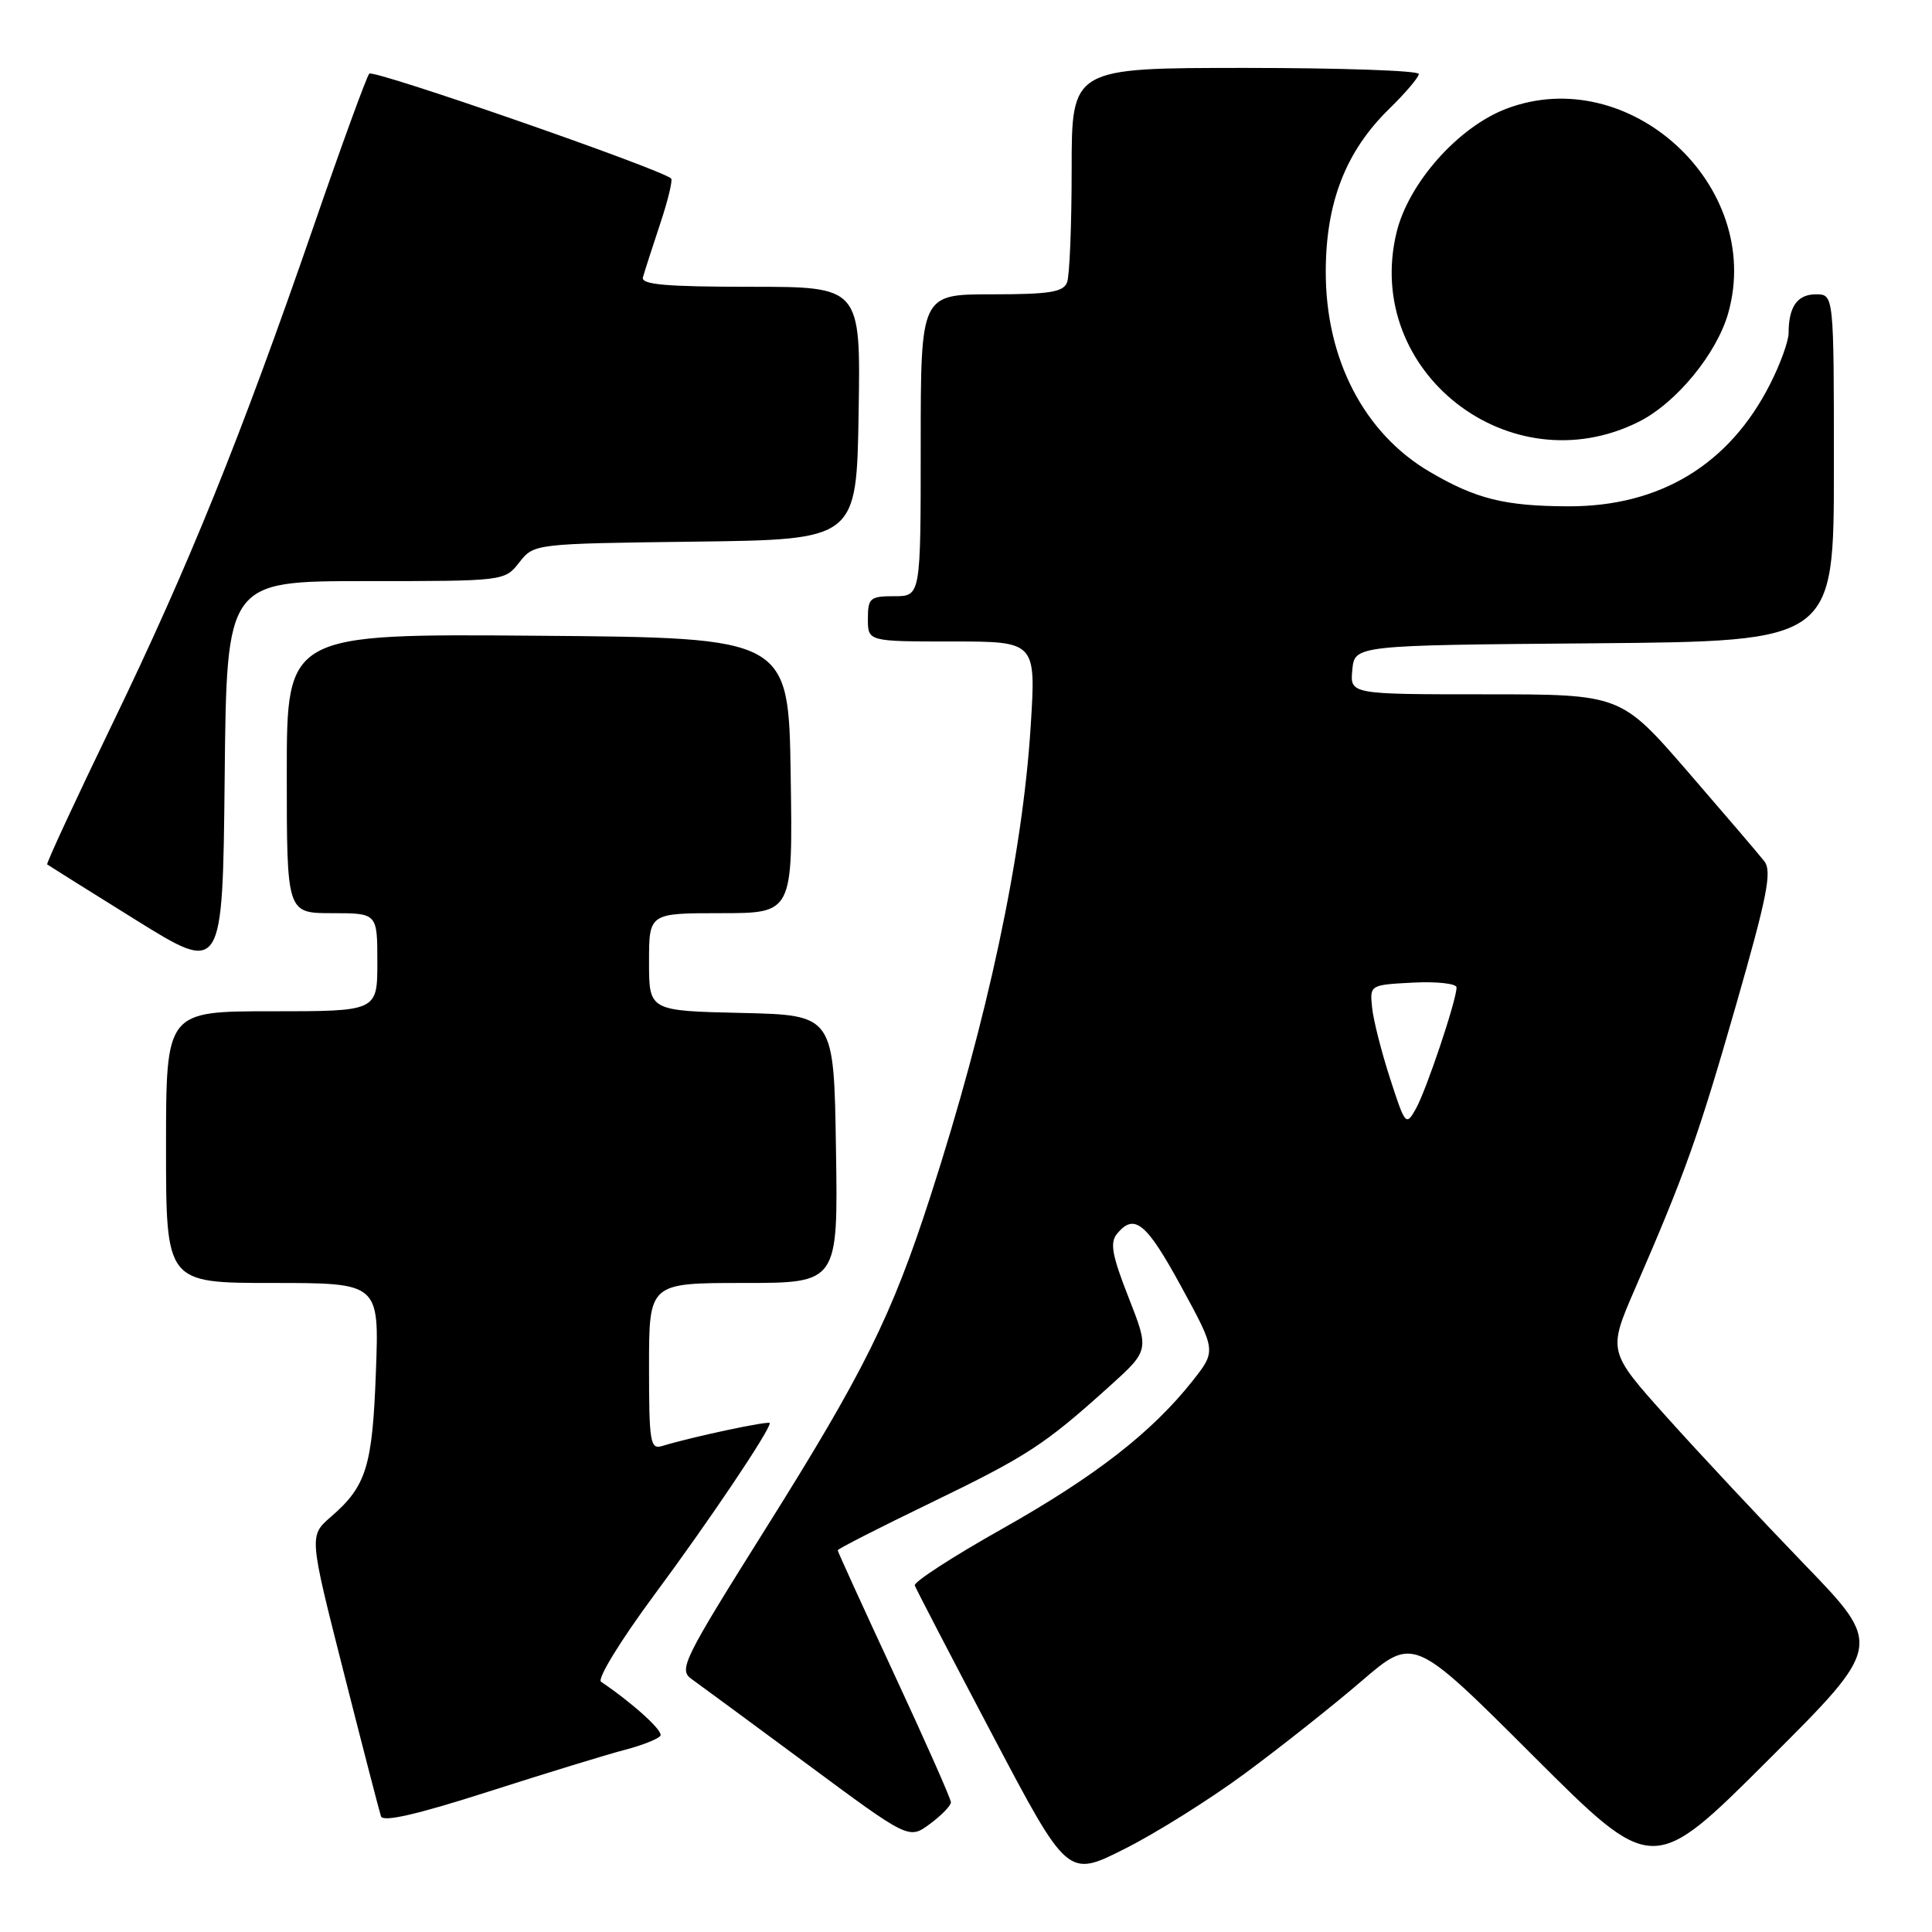 <?xml version="1.0" encoding="UTF-8" standalone="no"?>
<!DOCTYPE svg PUBLIC "-//W3C//DTD SVG 1.1//EN" "http://www.w3.org/Graphics/SVG/1.1/DTD/svg11.dtd" >
<svg xmlns="http://www.w3.org/2000/svg" xmlns:xlink="http://www.w3.org/1999/xlink" version="1.1" viewBox="0 0 256 256">
 <g >
 <path fill="currentColor"
d=" M 165.03 234.94 C 169.69 231.50 176.61 226.02 180.40 222.76 C 187.31 216.83 187.31 216.83 203.15 232.65 C 219.00 248.48 219.00 248.48 234.25 233.26 C 249.50 218.05 249.50 218.05 239.09 207.28 C 233.37 201.35 225.16 192.58 220.86 187.78 C 213.05 179.07 213.05 179.07 216.64 170.78 C 223.29 155.48 225.04 150.58 230.05 133.12 C 234.17 118.75 234.82 115.47 233.78 114.12 C 233.09 113.23 228.52 107.89 223.64 102.25 C 214.76 92.00 214.76 92.00 196.82 92.00 C 178.87 92.00 178.87 92.00 179.19 88.75 C 179.50 85.50 179.50 85.50 211.25 85.24 C 243.00 84.97 243.00 84.97 243.00 61.99 C 243.00 39.00 243.00 39.00 240.61 39.00 C 238.16 39.00 237.00 40.65 237.00 44.12 C 237.00 45.19 235.90 48.25 234.54 50.91 C 229.14 61.57 219.95 67.13 207.79 67.09 C 199.38 67.06 195.56 66.11 189.45 62.52 C 180.76 57.43 175.65 47.59 175.67 36.00 C 175.68 26.83 178.32 20.05 184.06 14.44 C 186.23 12.32 188.00 10.24 188.00 9.80 C 188.00 9.36 177.65 9.00 165.00 9.00 C 142.00 9.00 142.00 9.00 142.00 22.42 C 142.00 29.80 141.73 36.55 141.39 37.42 C 140.90 38.71 139.04 39.00 131.39 39.00 C 122.00 39.00 122.00 39.00 122.00 59.00 C 122.00 79.00 122.00 79.00 118.50 79.00 C 115.28 79.00 115.00 79.24 115.00 82.00 C 115.00 85.00 115.00 85.00 126.14 85.00 C 137.28 85.00 137.28 85.00 136.57 96.25 C 135.49 113.38 130.87 135.05 123.31 158.44 C 118.16 174.38 114.50 181.77 101.46 202.54 C 90.51 219.99 89.89 221.24 91.64 222.48 C 92.66 223.21 99.56 228.29 106.97 233.77 C 120.43 243.74 120.43 243.74 123.22 241.68 C 124.75 240.55 126.00 239.26 126.00 238.81 C 126.00 238.36 122.62 230.74 118.50 221.87 C 114.38 213.00 111.00 205.60 111.00 205.42 C 111.00 205.24 116.51 202.43 123.25 199.17 C 136.11 192.95 138.37 191.48 146.98 183.72 C 152.29 178.93 152.29 178.93 149.55 171.94 C 147.34 166.31 147.04 164.66 148.02 163.47 C 150.32 160.70 151.90 162.01 156.53 170.50 C 161.16 179.00 161.16 179.00 158.01 182.99 C 152.60 189.82 145.10 195.64 132.79 202.58 C 126.26 206.25 121.05 209.63 121.21 210.08 C 121.37 210.53 125.99 219.43 131.48 229.84 C 141.47 248.79 141.47 248.79 149.01 244.99 C 153.16 242.91 160.37 238.39 165.03 234.94 Z  M 82.77 231.87 C 85.11 231.26 87.25 230.41 87.51 229.99 C 87.90 229.36 83.91 225.73 79.64 222.84 C 79.10 222.47 82.22 217.38 86.69 211.34 C 93.96 201.53 102.00 189.57 102.00 188.57 C 102.00 188.20 91.62 190.41 87.75 191.60 C 86.16 192.09 86.00 191.15 86.00 181.07 C 86.00 170.00 86.00 170.00 98.52 170.00 C 111.05 170.00 111.05 170.00 110.77 152.25 C 110.50 134.50 110.50 134.50 98.25 134.22 C 86.00 133.94 86.00 133.94 86.00 127.47 C 86.00 121.00 86.00 121.00 95.52 121.00 C 105.05 121.00 105.05 121.00 104.77 102.75 C 104.50 84.50 104.50 84.50 71.25 84.24 C 38.00 83.97 38.00 83.97 38.00 102.49 C 38.00 121.00 38.00 121.00 44.00 121.00 C 50.00 121.00 50.00 121.00 50.00 127.50 C 50.00 134.00 50.00 134.00 36.00 134.00 C 22.00 134.00 22.00 134.00 22.00 152.00 C 22.00 170.00 22.00 170.00 36.12 170.00 C 50.25 170.00 50.25 170.00 49.81 181.75 C 49.35 194.34 48.55 196.92 43.83 201.00 C 40.95 203.50 40.95 203.50 45.52 221.50 C 48.03 231.40 50.27 240.03 50.48 240.67 C 50.75 241.47 55.24 240.44 64.69 237.41 C 72.28 234.98 80.42 232.48 82.77 231.87 Z  M 48.44 77.00 C 66.85 77.00 66.86 77.00 68.81 74.52 C 70.76 72.04 70.76 72.04 92.13 71.77 C 113.50 71.50 113.50 71.50 113.77 54.75 C 114.05 38.00 114.05 38.00 99.45 38.00 C 88.26 38.00 84.93 37.71 85.19 36.75 C 85.38 36.06 86.39 32.92 87.44 29.76 C 88.50 26.61 89.16 23.85 88.93 23.65 C 87.45 22.35 49.46 9.15 48.93 9.76 C 48.57 10.17 45.25 19.27 41.55 30.00 C 31.89 57.95 25.03 74.94 14.89 95.91 C 9.99 106.04 6.11 114.42 6.25 114.54 C 6.39 114.65 11.68 117.97 18.00 121.90 C 29.50 129.05 29.50 129.05 29.77 103.02 C 30.03 77.00 30.03 77.00 48.44 77.00 Z  M 217.14 55.89 C 222.11 53.41 227.50 46.85 229.01 41.45 C 233.73 24.61 215.86 8.20 199.57 14.42 C 193.19 16.86 186.61 24.28 185.04 30.84 C 180.62 49.25 200.08 64.43 217.14 55.89 Z  M 184.19 142.90 C 183.05 139.38 181.97 135.15 181.81 133.50 C 181.50 130.51 181.52 130.50 187.25 130.20 C 190.41 130.04 193.00 130.33 193.00 130.84 C 193.00 132.52 189.01 144.42 187.62 146.90 C 186.31 149.24 186.20 149.12 184.19 142.90 Z "/>
</g>
</svg>
